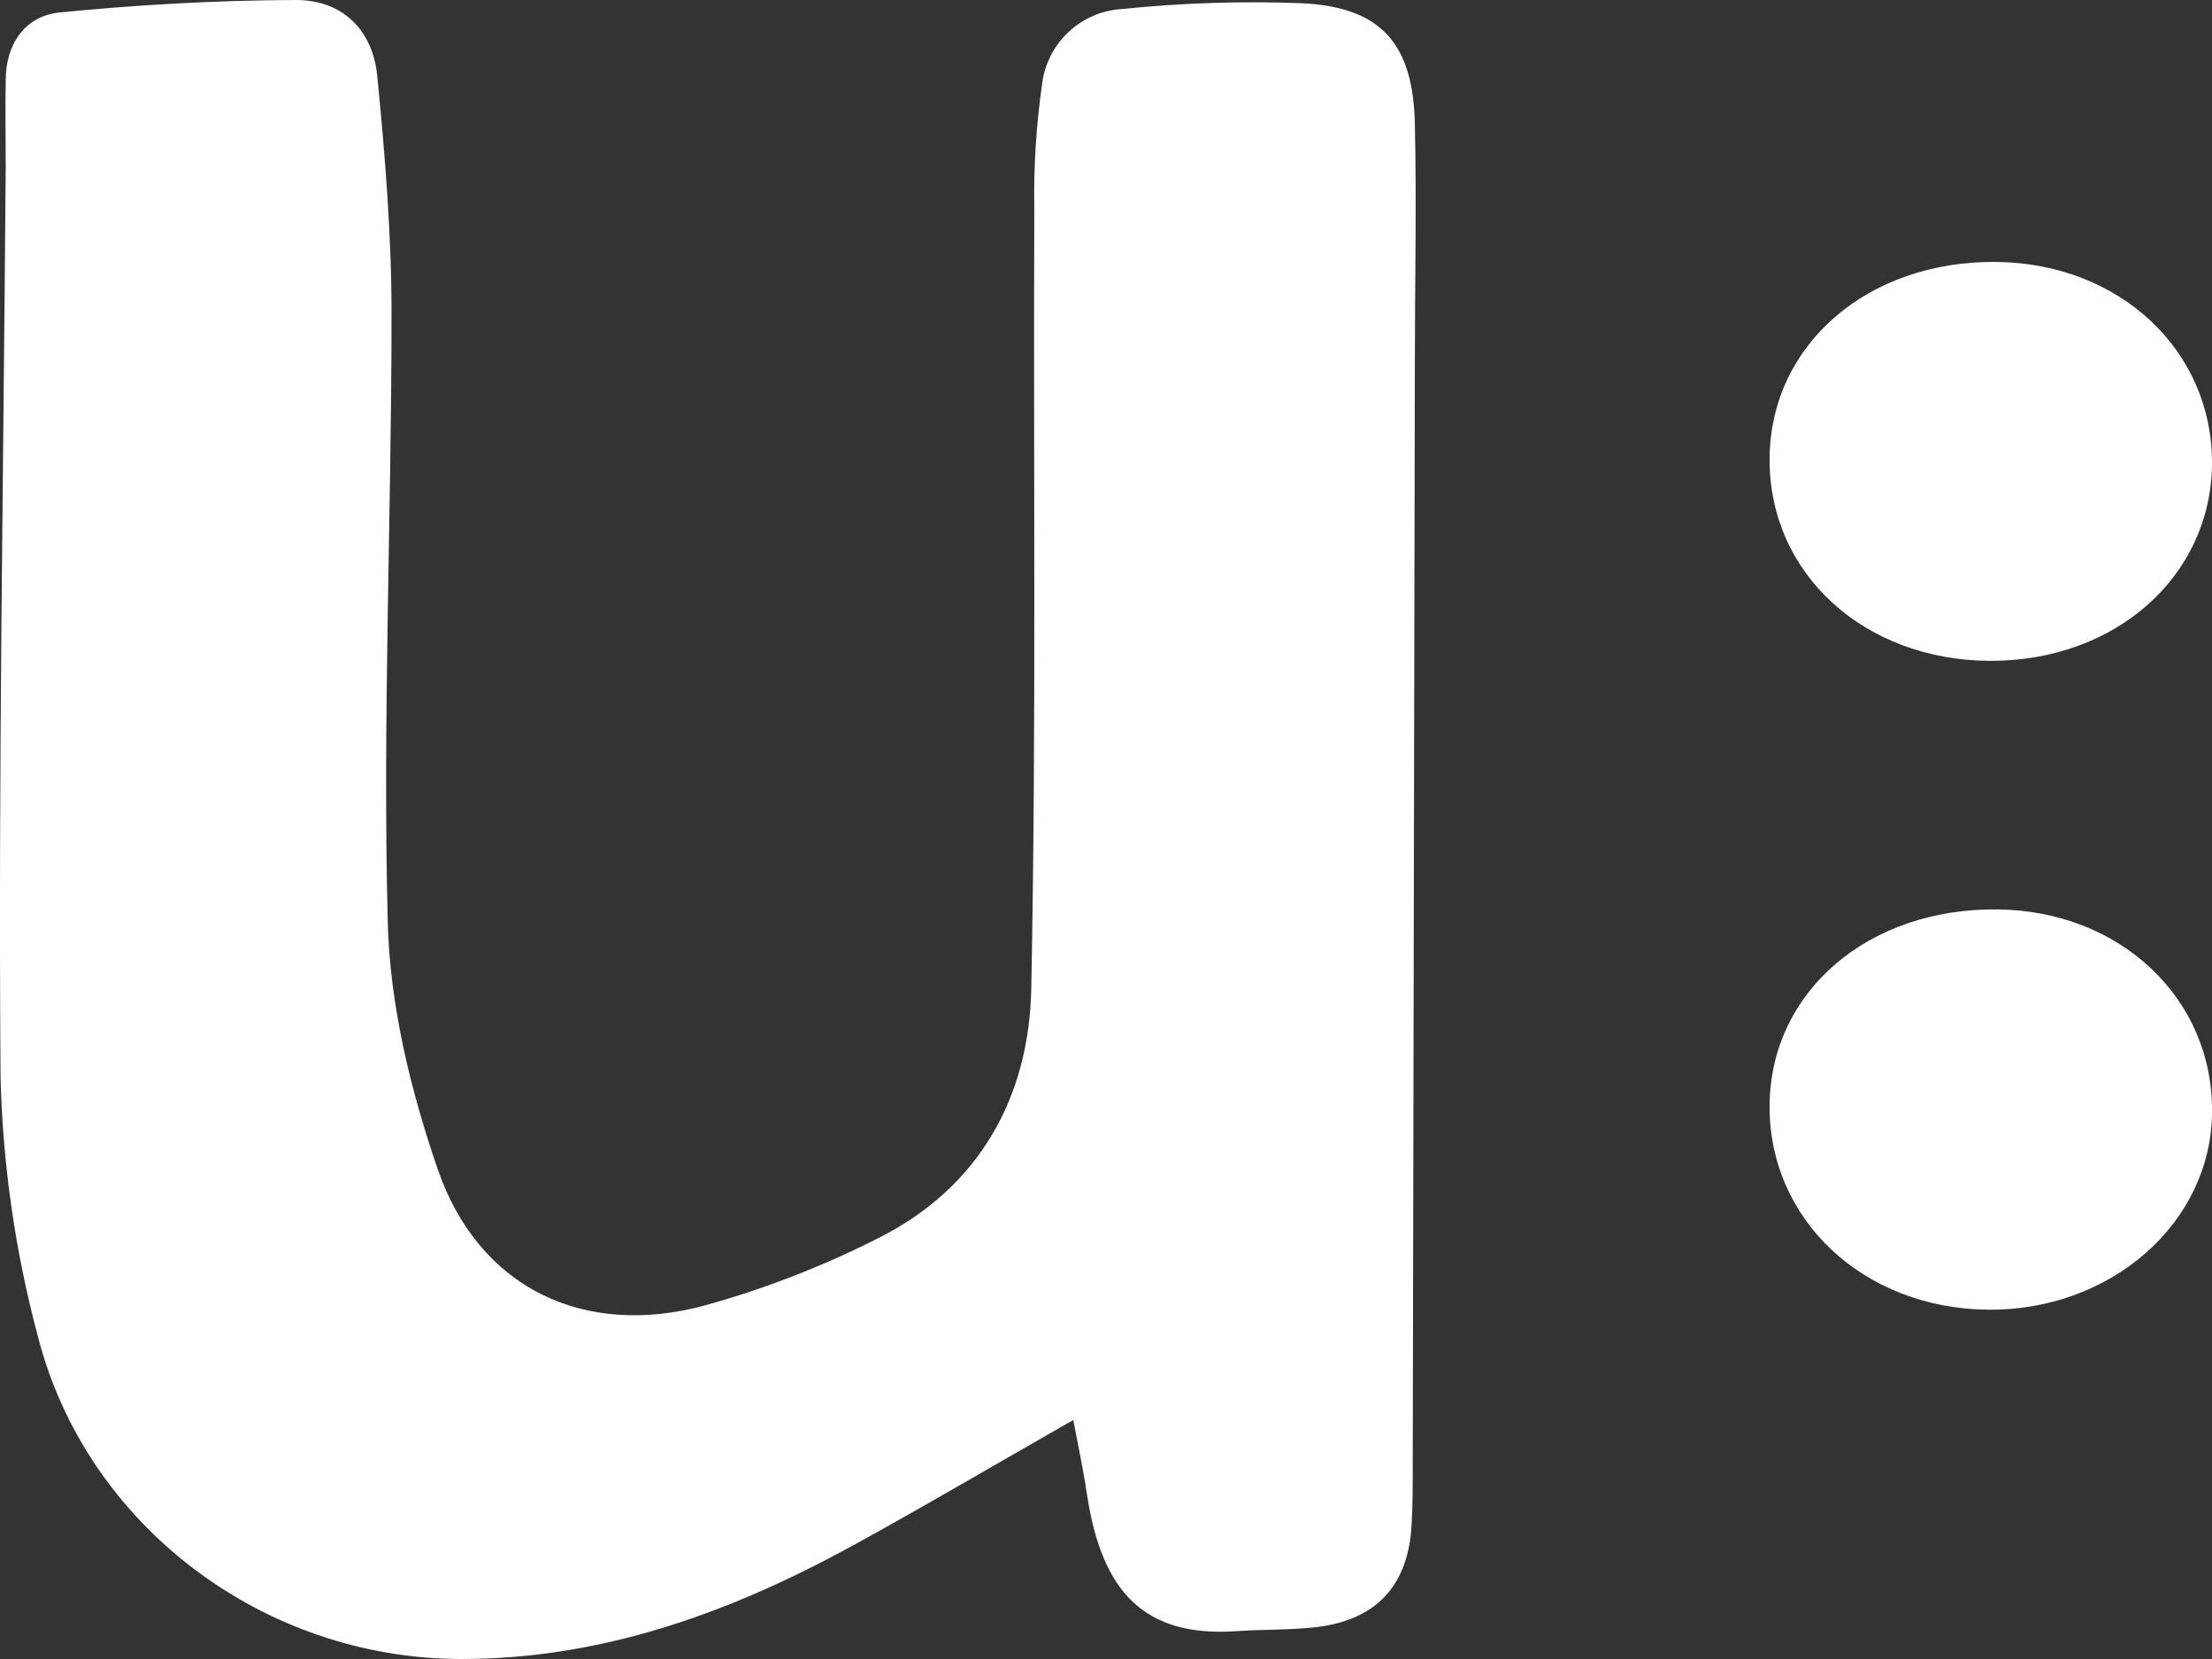 <?xml version="1.0" encoding="UTF-8"?>
<svg width="24px" height="18px" viewBox="0 0 24 18" version="1.1" xmlns="http://www.w3.org/2000/svg" xmlns:xlink="http://www.w3.org/1999/xlink">
    <rect x="0" y="0" width="24" height="18" fill="#333333" stroke="none"/>
    <title>1DC548FE-58A7-4C01-B198-D58E1154617F</title>
    <g id="↳-Orders" stroke="none" stroke-width="1" fill="none" fill-rule="evenodd">
        <g id="Create-Order---Filled" transform="translate(-20, -23)" fill="#FFFFFF" fill-rule="nonzero">
            <g id="Upaya---Responsive-Logo" transform="translate(20, 23)">
                <path d="M11.645,15.407 C10.778,15.901 10.012,16.354 9.231,16.781 C7.91,17.502 6.523,18.003 4.993,18 C2.866,17.995 0.934,16.56 0.408,14.488 C0.164,13.572 0.029,12.63 0.006,11.683 C-0.019,8.391 0.038,5.099 0.062,1.808 C0.062,1.495 0.056,1.183 0.062,0.871 C0.062,0.478 0.272,0.175 0.641,0.136 C1.492,0.051 2.356,0.003 3.215,0 C3.715,0 4.045,0.327 4.093,0.823 C4.178,1.682 4.248,2.545 4.248,3.406 C4.248,5.605 4.151,7.805 4.207,10.001 C4.229,10.903 4.454,11.829 4.75,12.688 C5.195,13.974 6.332,14.521 7.651,14.163 C8.304,13.981 8.938,13.735 9.542,13.427 C10.629,12.878 11.166,11.898 11.189,10.73 C11.245,7.908 11.211,5.085 11.222,2.262 C11.214,1.809 11.243,1.357 11.307,0.909 C11.363,0.465 11.728,0.124 12.174,0.098 C12.823,0.031 13.475,0.01 14.126,0.035 C14.981,0.077 15.332,0.469 15.351,1.342 C15.371,2.216 15.351,3.073 15.351,3.939 C15.343,7.927 15.336,11.915 15.328,15.903 C15.328,16.116 15.328,16.329 15.316,16.541 C15.281,17.206 14.93,17.583 14.265,17.656 C13.983,17.687 13.698,17.678 13.414,17.698 C12.413,17.766 11.959,17.267 11.798,16.241 C11.763,15.996 11.711,15.752 11.645,15.407 Z" id="Path"></path>
                <path d="M24,12.074 C23.996,12.646 23.738,13.193 23.282,13.594 C22.826,13.995 22.211,14.217 21.572,14.21 C20.217,14.198 19.186,13.231 19.2,11.984 C19.214,10.756 20.271,9.851 21.673,9.867 C23.008,9.881 24.017,10.838 24,12.074 Z" id="Path"></path>
                <path d="M24,5.039 C23.986,6.259 22.947,7.177 21.586,7.17 C20.224,7.163 19.189,6.221 19.2,4.971 C19.21,3.739 20.264,2.827 21.661,2.842 C23.001,2.857 24.01,3.805 24,5.039 Z" id="Path"></path>
            </g>
        </g>
    </g>
</svg>